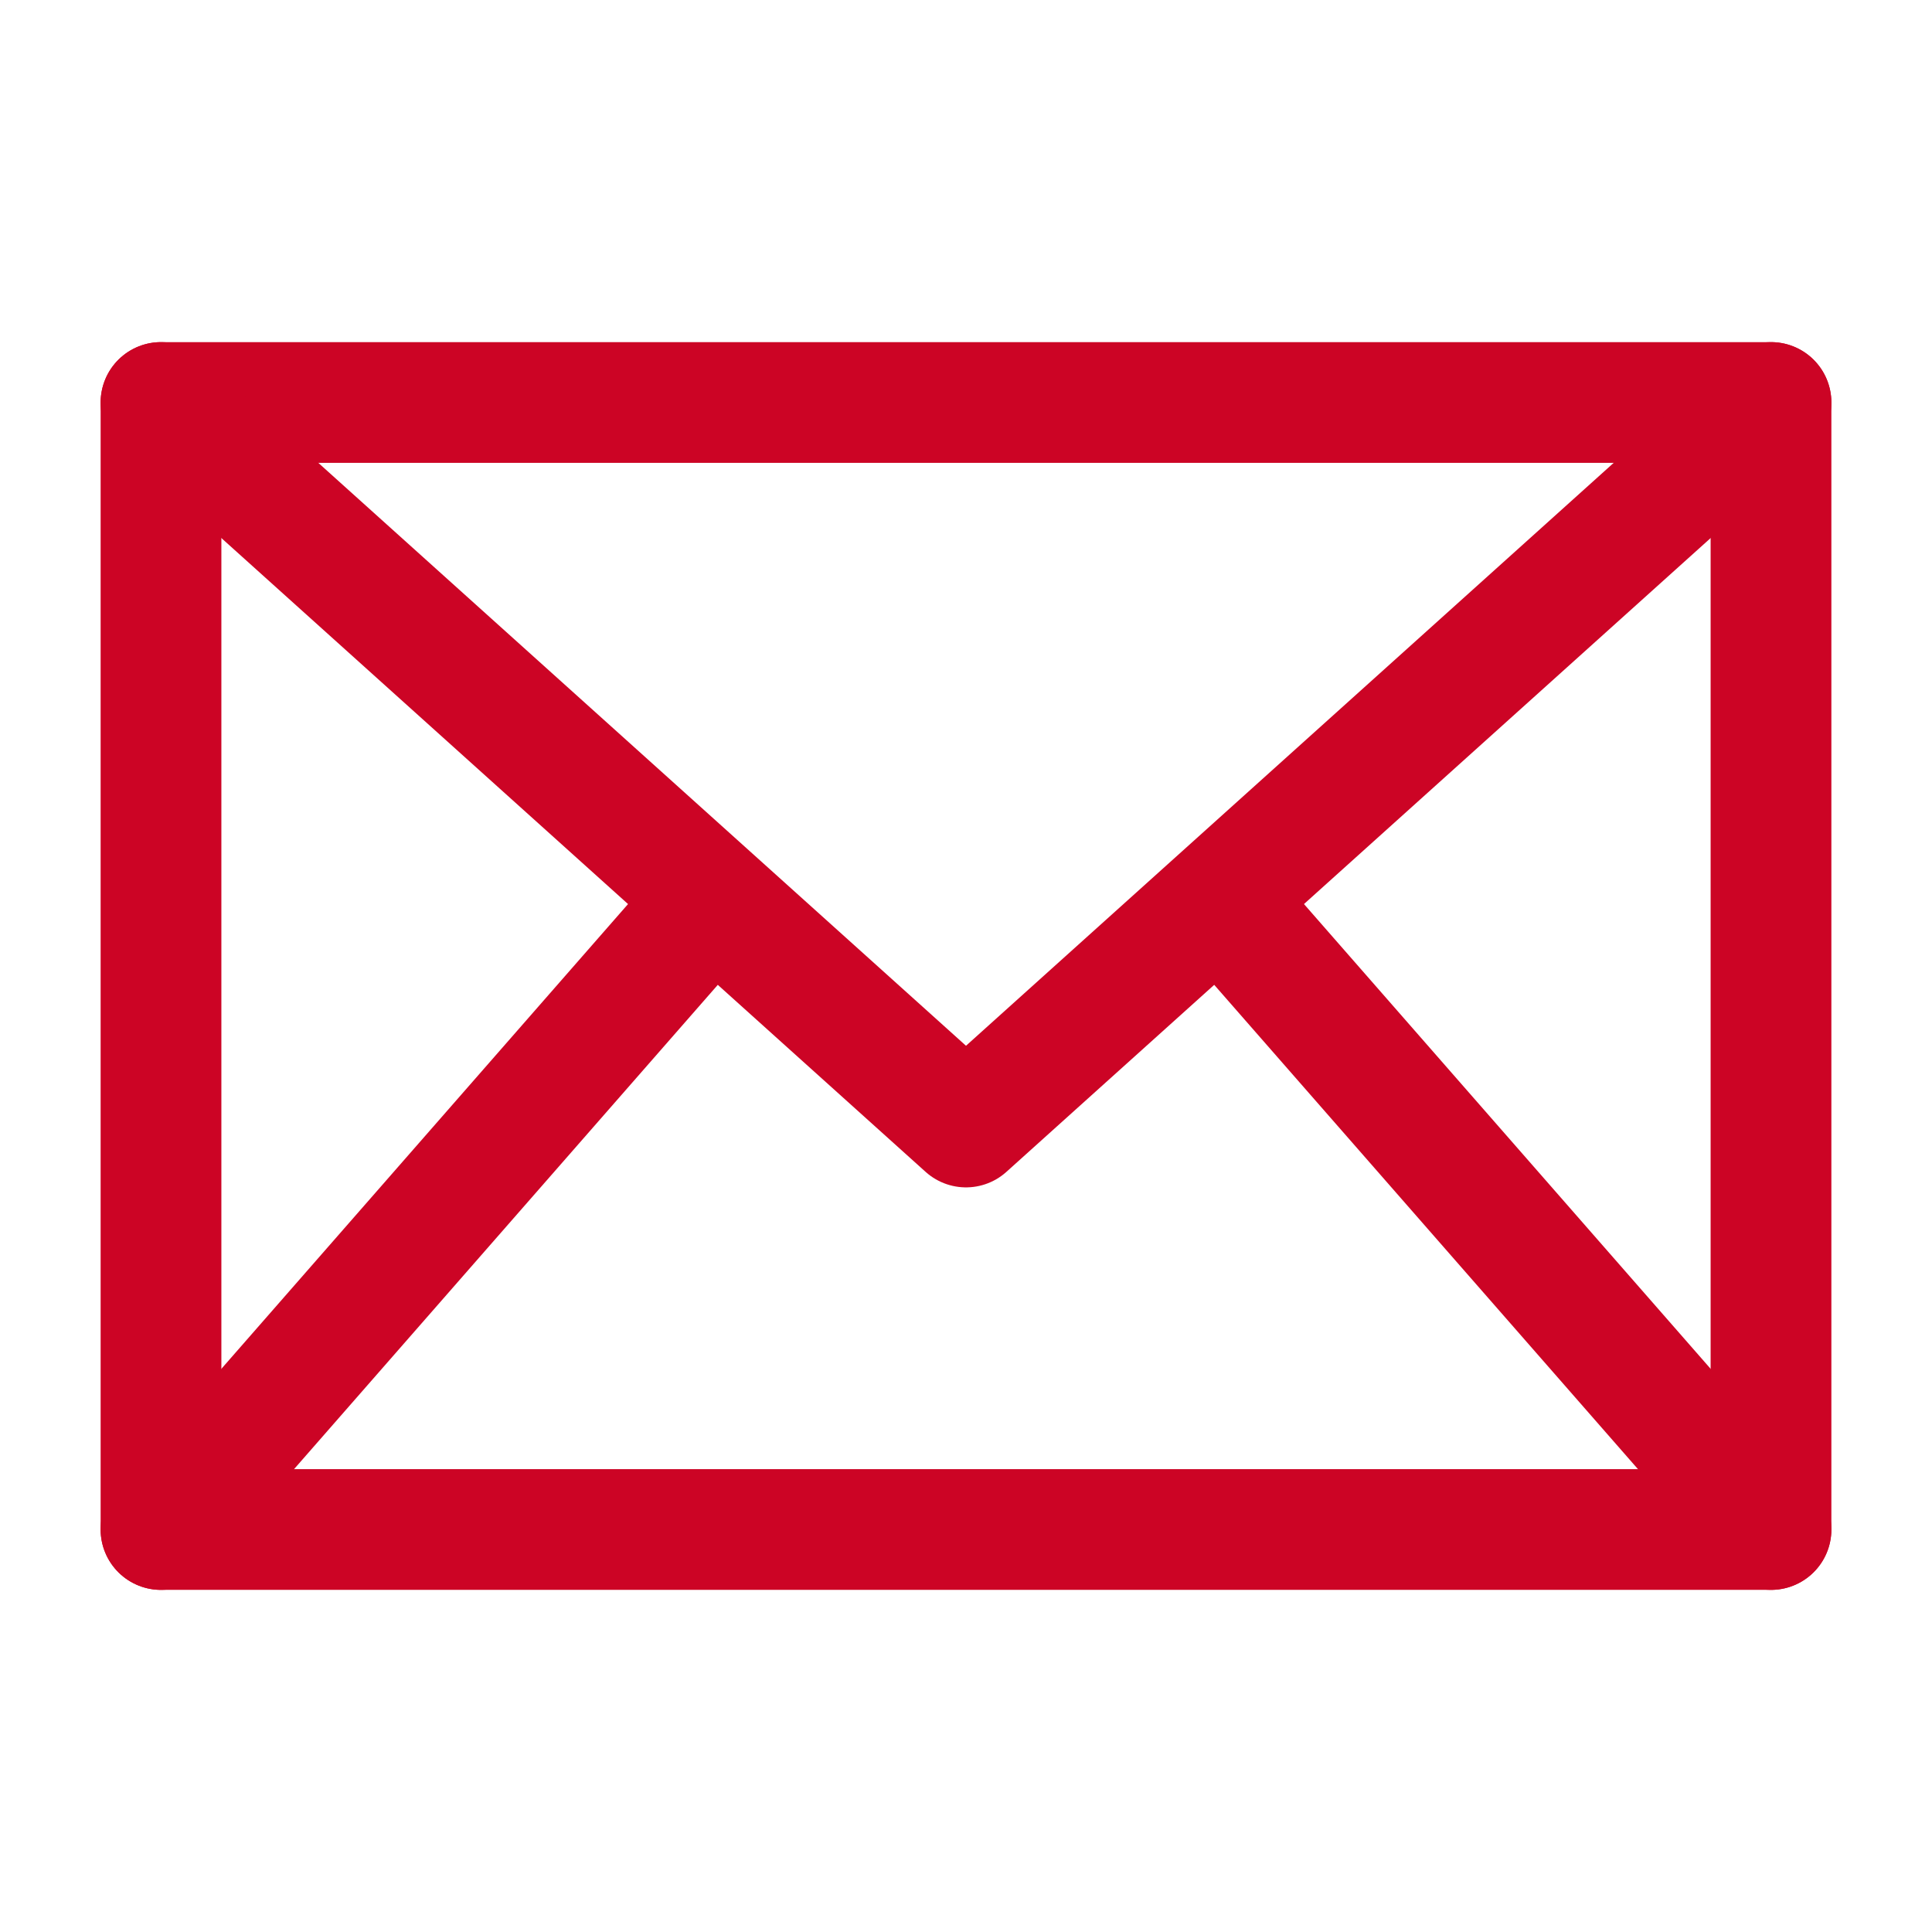 <svg role="img" xmlns="http://www.w3.org/2000/svg" width="48px" height="48px" viewBox="0 0 24 24" aria-labelledby="envelopeIconTitle envelopeIconDesc" stroke="#cc0425" stroke-width="1.5" stroke-linecap="round" stroke-linejoin="round" fill="none" color="#cc0425"> <title id="envelopeIconTitle">Envelope</title> <desc id="envelopeIconDesc">Icon of an paper envelope</desc> <rect width="20" height="14" x="2" y="5"/> <path stroke-linecap="round" d="M2 5l10 9 10-9"/> <path stroke-linecap="round" d="M2 19l6.825-7.8"/> <path stroke-linecap="round" d="M22 19l-6.844-7.822"/> </svg>
